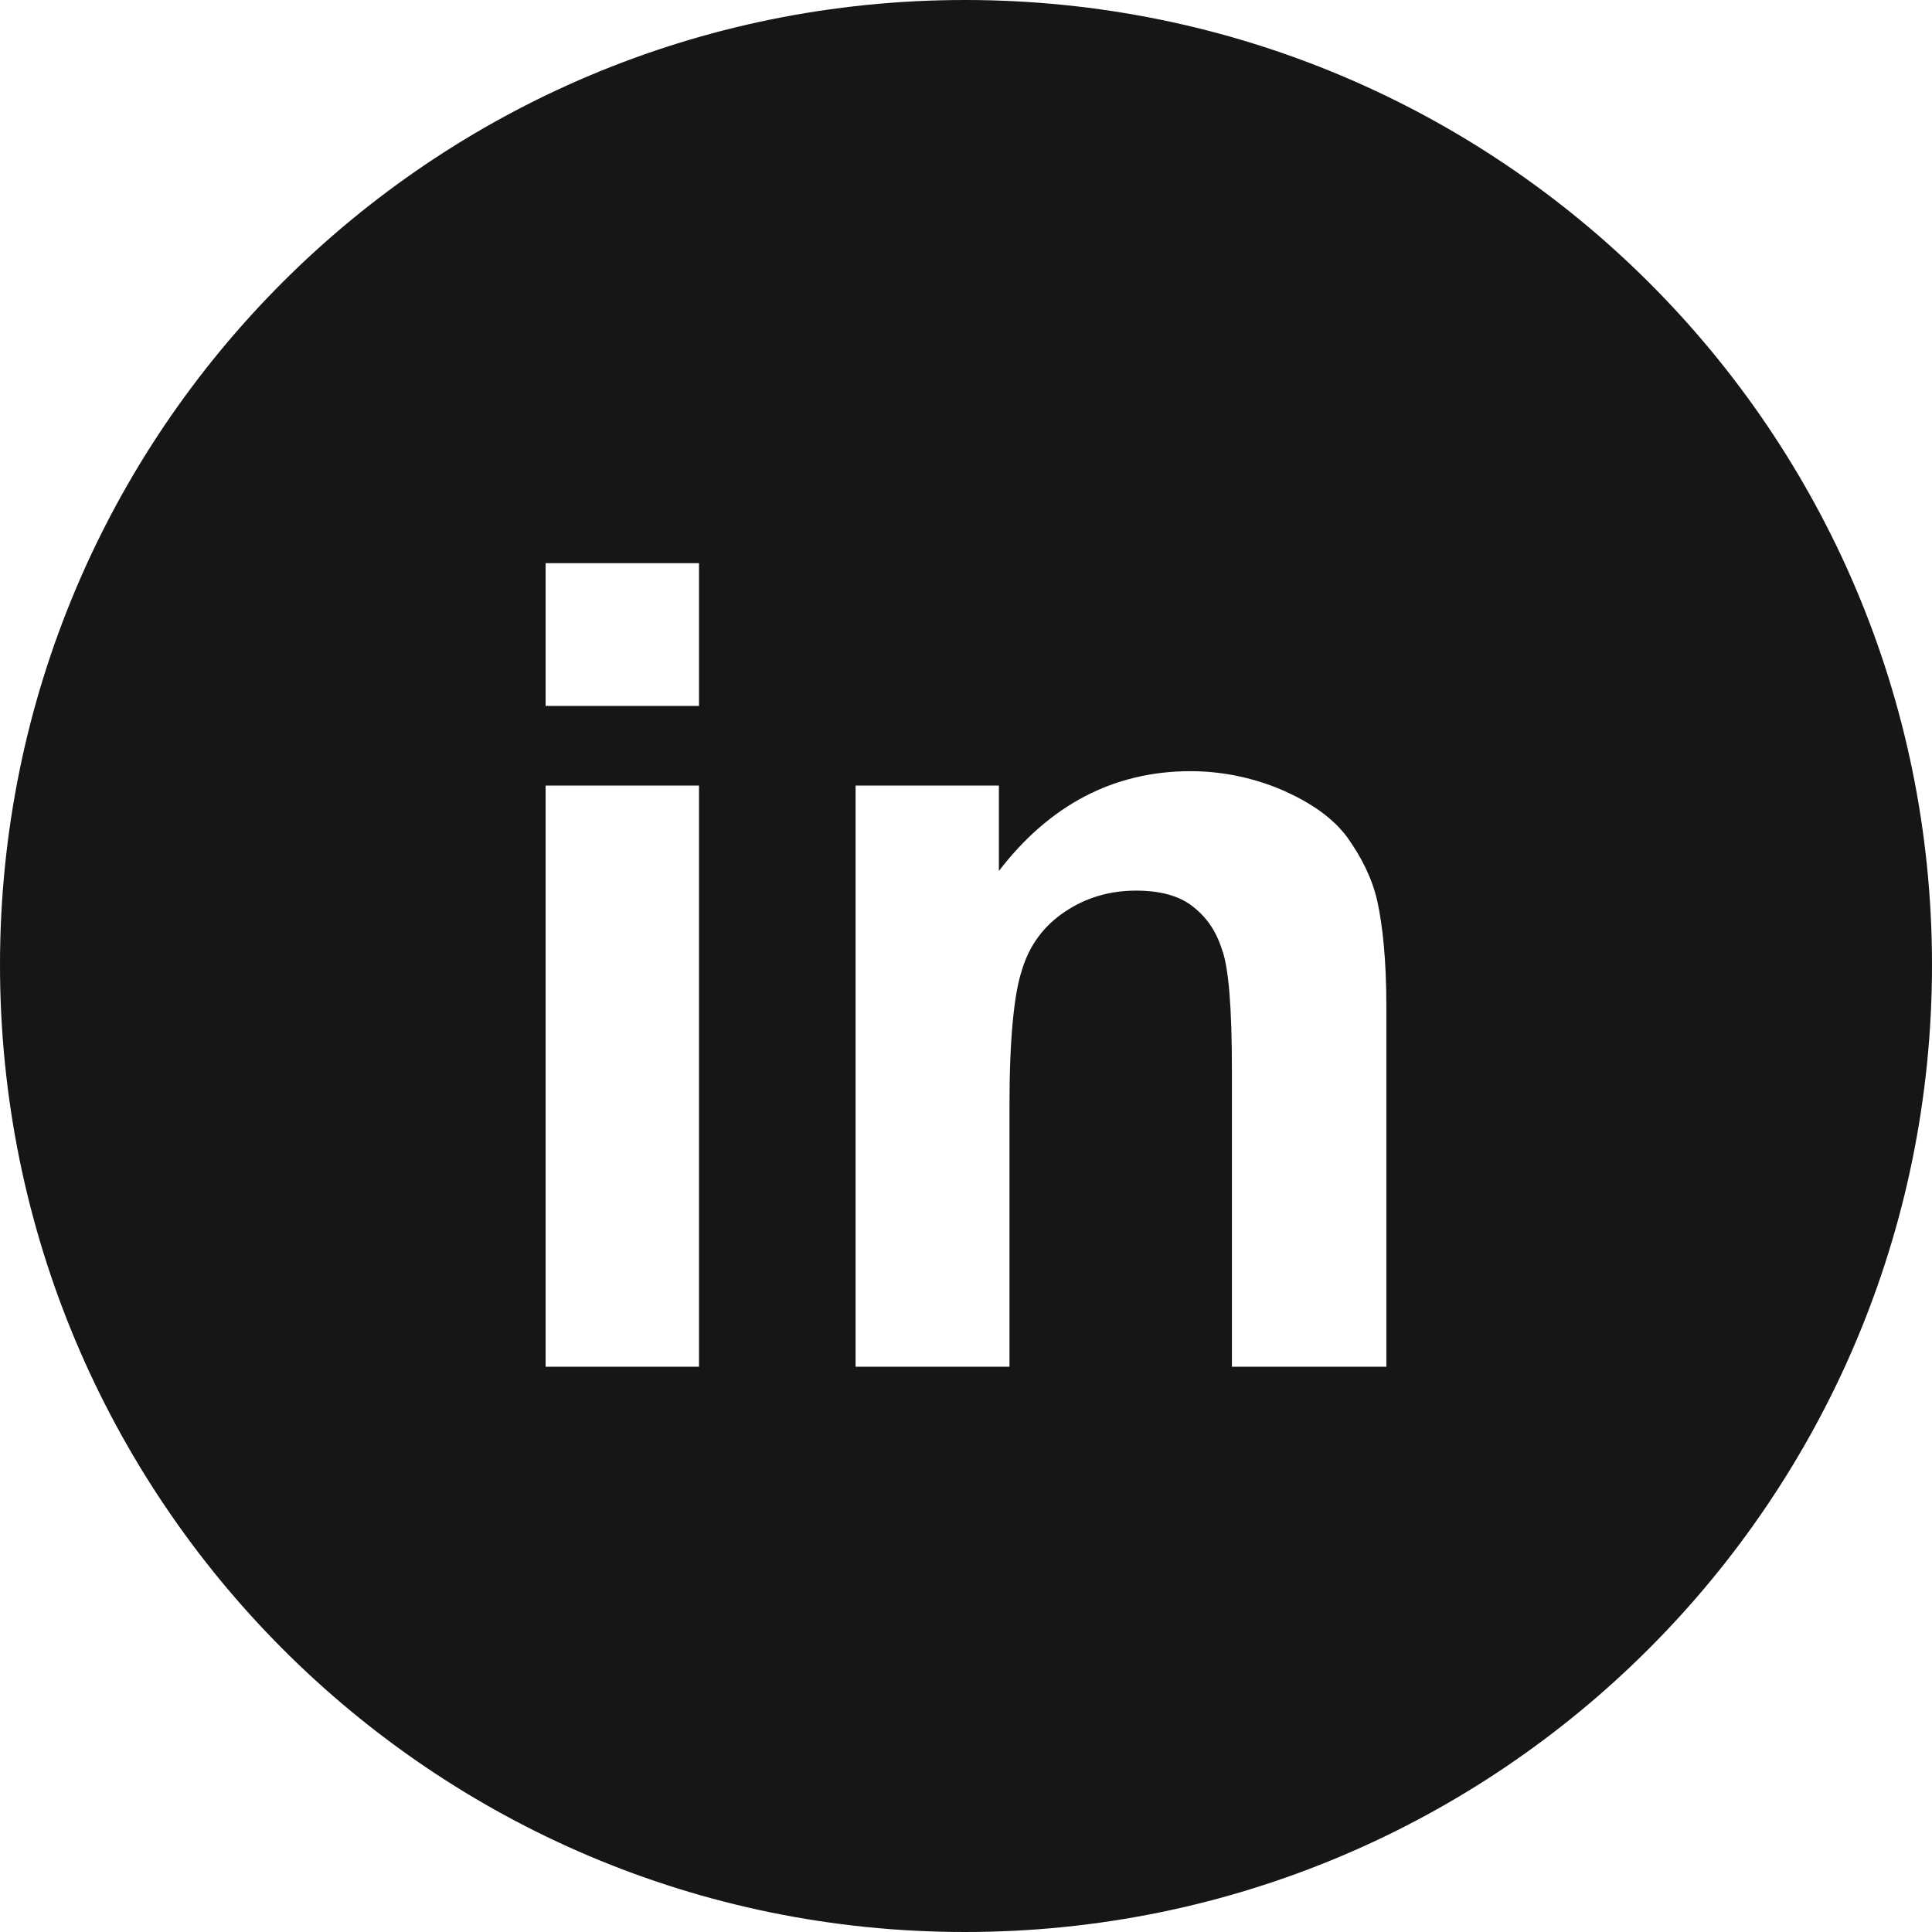 <?xml version="1.0" encoding="utf-8"?>
<!-- Generator: Adobe Illustrator 17.0.0, SVG Export Plug-In . SVG Version: 6.00 Build 0)  -->
<!DOCTYPE svg PUBLIC "-//W3C//DTD SVG 1.1//EN" "http://www.w3.org/Graphics/SVG/1.1/DTD/svg11.dtd">
<svg version="1.1" id="Capa_1" xmlns="http://www.w3.org/2000/svg" xmlns:xlink="http://www.w3.org/1999/xlink" x="0px" y="0px"
	 width="90px" height="90px" viewBox="0 0 90 90" enable-background="new 0 0 90 90" xml:space="preserve">
<path fill="#161616" d="M44.951,0C20.1,0,0,20.101,0,44.949C0,69.826,20.1,90,44.951,90C69.849,90,90,69.826,90,44.949
	C90,20.101,69.849,0,44.951,0z M32.562,63.668h-7.145V36.594h7.145V63.668z M32.562,32.885h-7.145v-6.651h7.145V32.885z
	 M64.582,63.668h-7.195V49.846c0-2.894-0.149-4.796-0.471-5.639c-0.296-0.914-0.765-1.557-1.481-2.076
	c-0.669-0.468-1.56-0.643-2.499-0.643c-1.235,0-2.349,0.321-3.337,0.99c-0.965,0.643-1.656,1.557-2.003,2.745
	c-0.347,1.038-0.57,3.14-0.57,6.206v12.239h-7.17V36.594h6.676v3.98c2.35-3.066,5.34-4.649,8.925-4.649
	c1.582,0,3.04,0.347,4.304,0.891c1.334,0.593,2.322,1.284,2.99,2.175c0.669,0.939,1.162,1.904,1.411,2.993
	c0.245,1.137,0.42,2.719,0.42,4.894V63.668z"/>
</svg>
